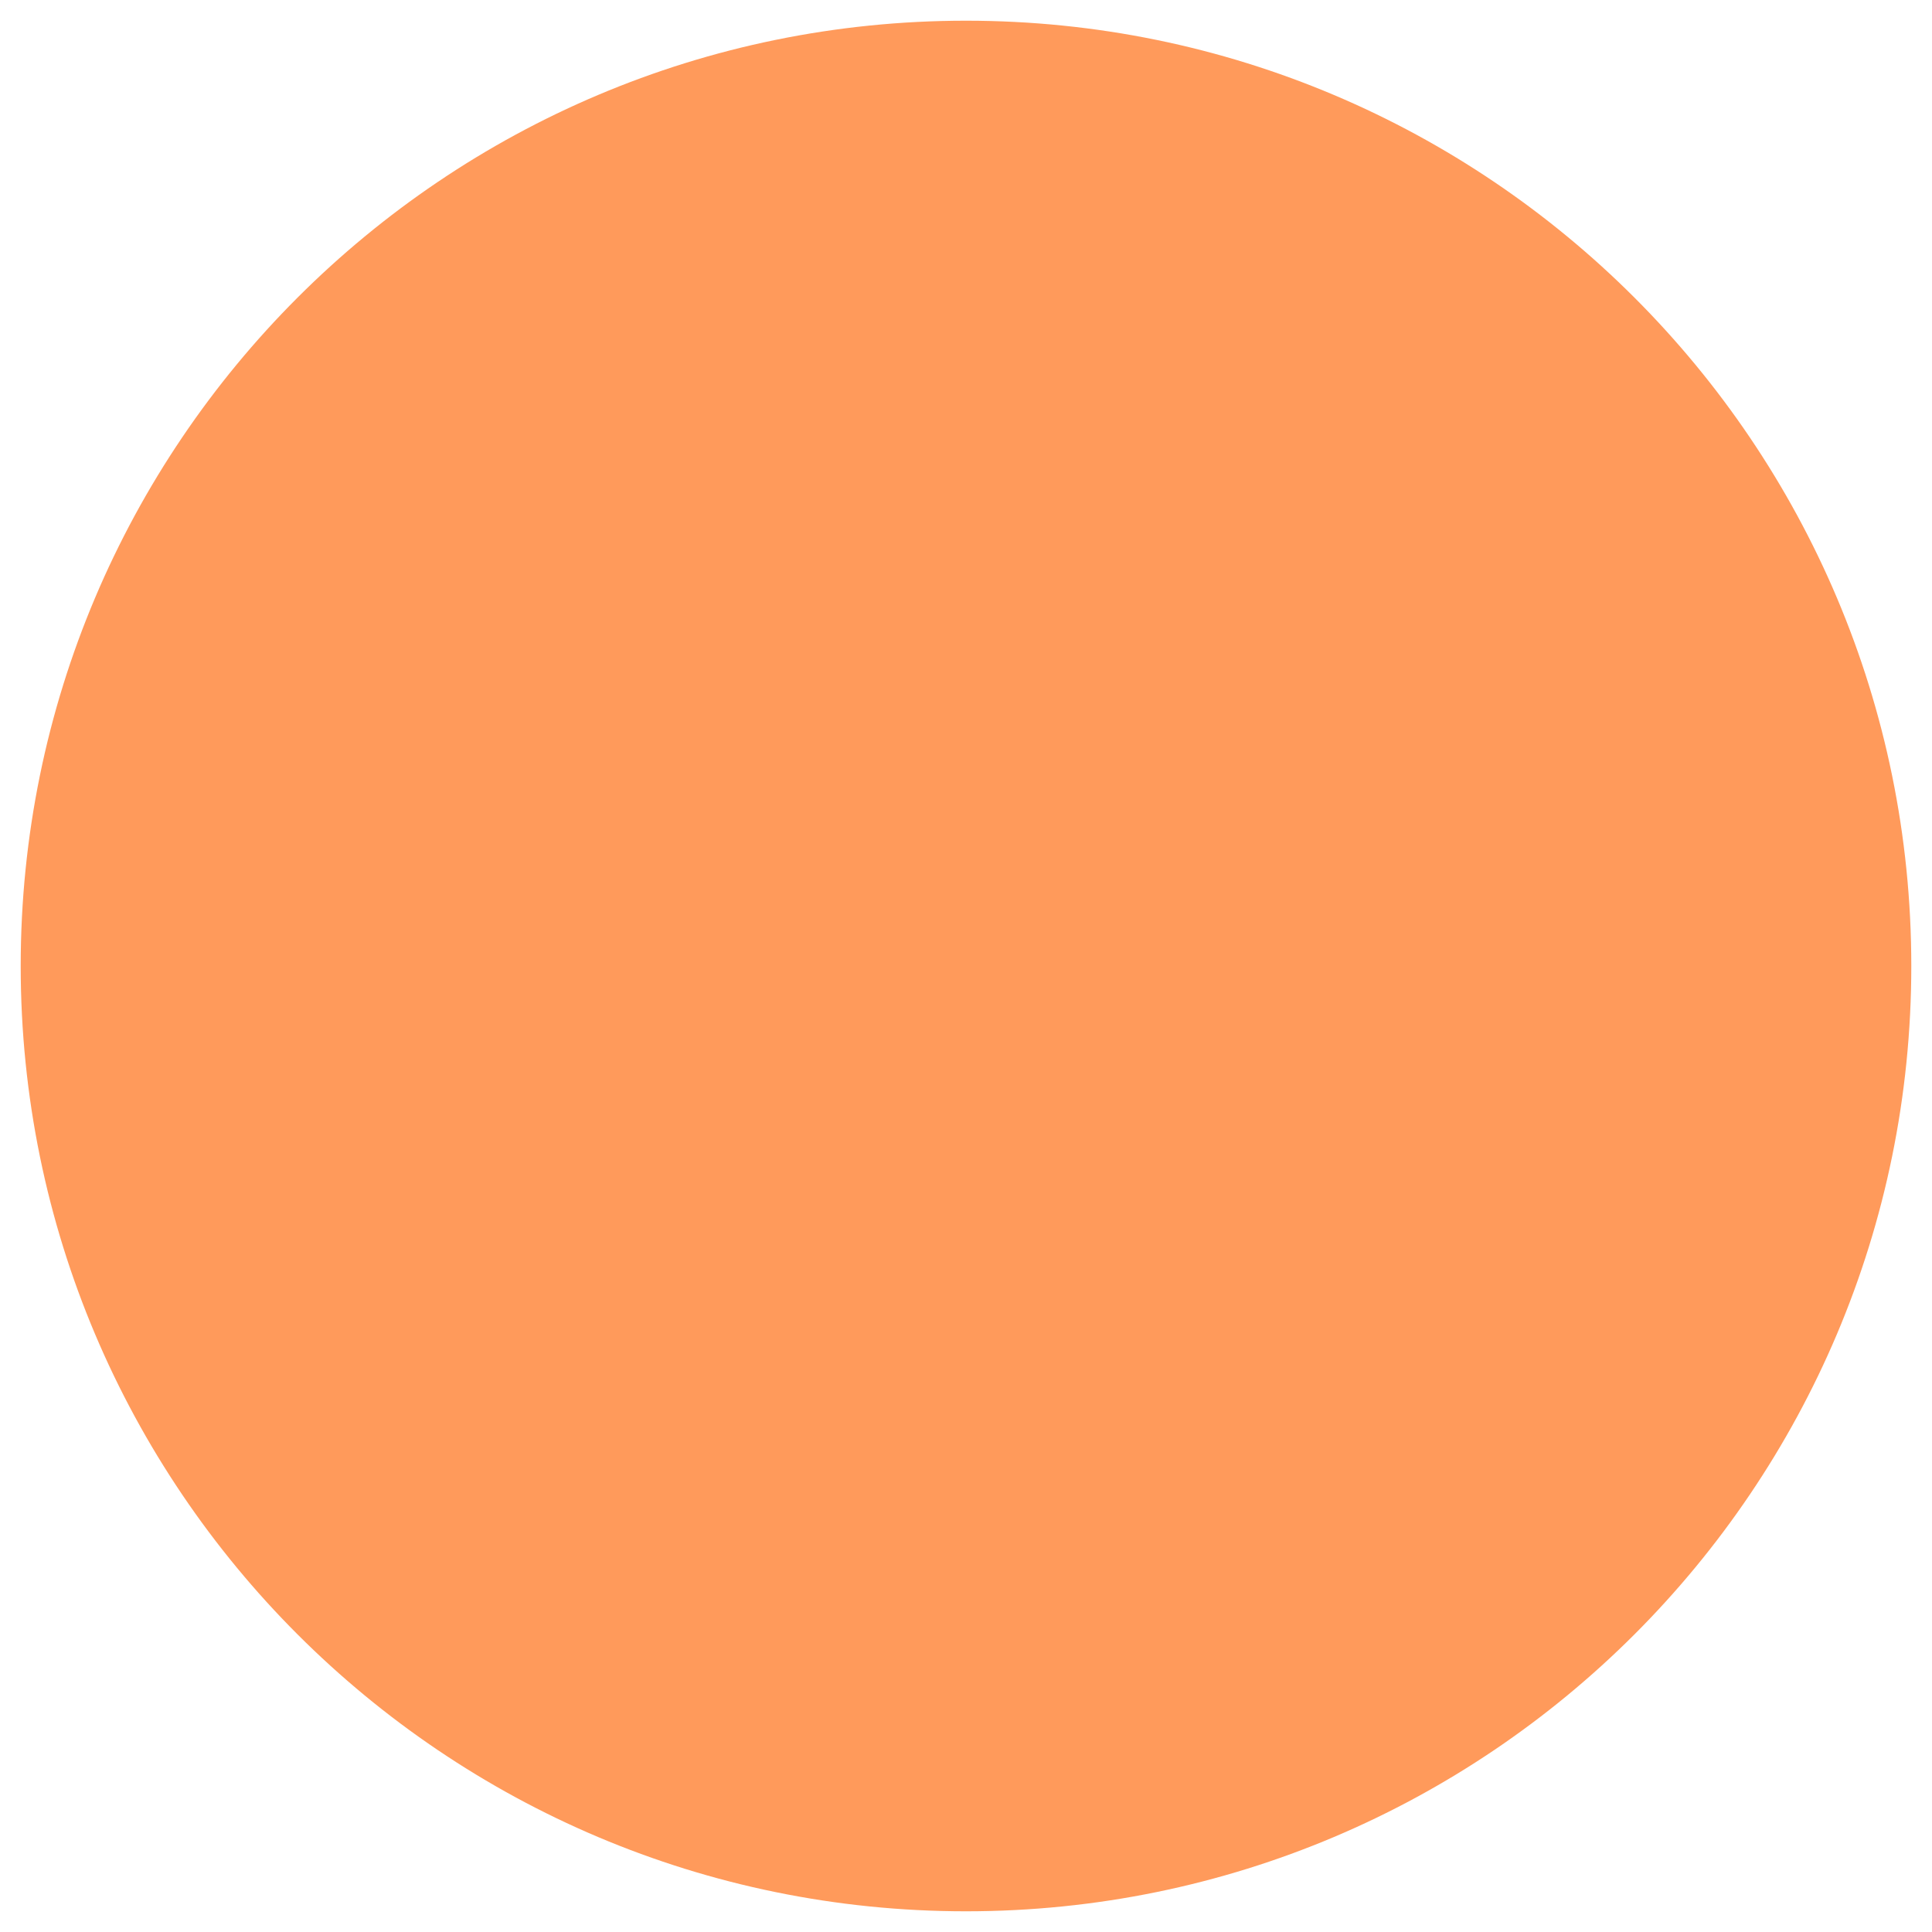 <svg xmlns="http://www.w3.org/2000/svg" xmlns:xlink="http://www.w3.org/1999/xlink" width="1080" zoomAndPan="magnify" viewBox="0 0 810 810" height="1080" preserveAspectRatio="xMidYMid meet" version="1.0"><defs><clipPath id="e2ede25aa4"><path d="M 8.68 8.68 L 801.32 8.68 L 801.32 801.32 L 8.68 801.32 Z M 8.68 8.68 " clip-rule="nonzero"/></clipPath><clipPath id="99dd6b7d27"><path d="M 405 8.68 C 186.117 8.68 8.68 186.117 8.68 405 C 8.68 623.883 186.117 801.32 405 801.32 C 623.883 801.32 801.32 623.883 801.32 405 C 801.32 186.117 623.883 8.68 405 8.68 Z M 405 8.68 " clip-rule="nonzero"/></clipPath></defs><g clip-path="url(#e2ede25aa4)"><g clip-path="url(#99dd6b7d27)"><path fill="#ff9a5b" d="M 8.68 8.68 L 801.32 8.68 L 801.32 801.32 L 8.68 801.32 Z M 8.68 8.68 " fill-opacity="1" fill-rule="nonzero"/></g></g></svg>